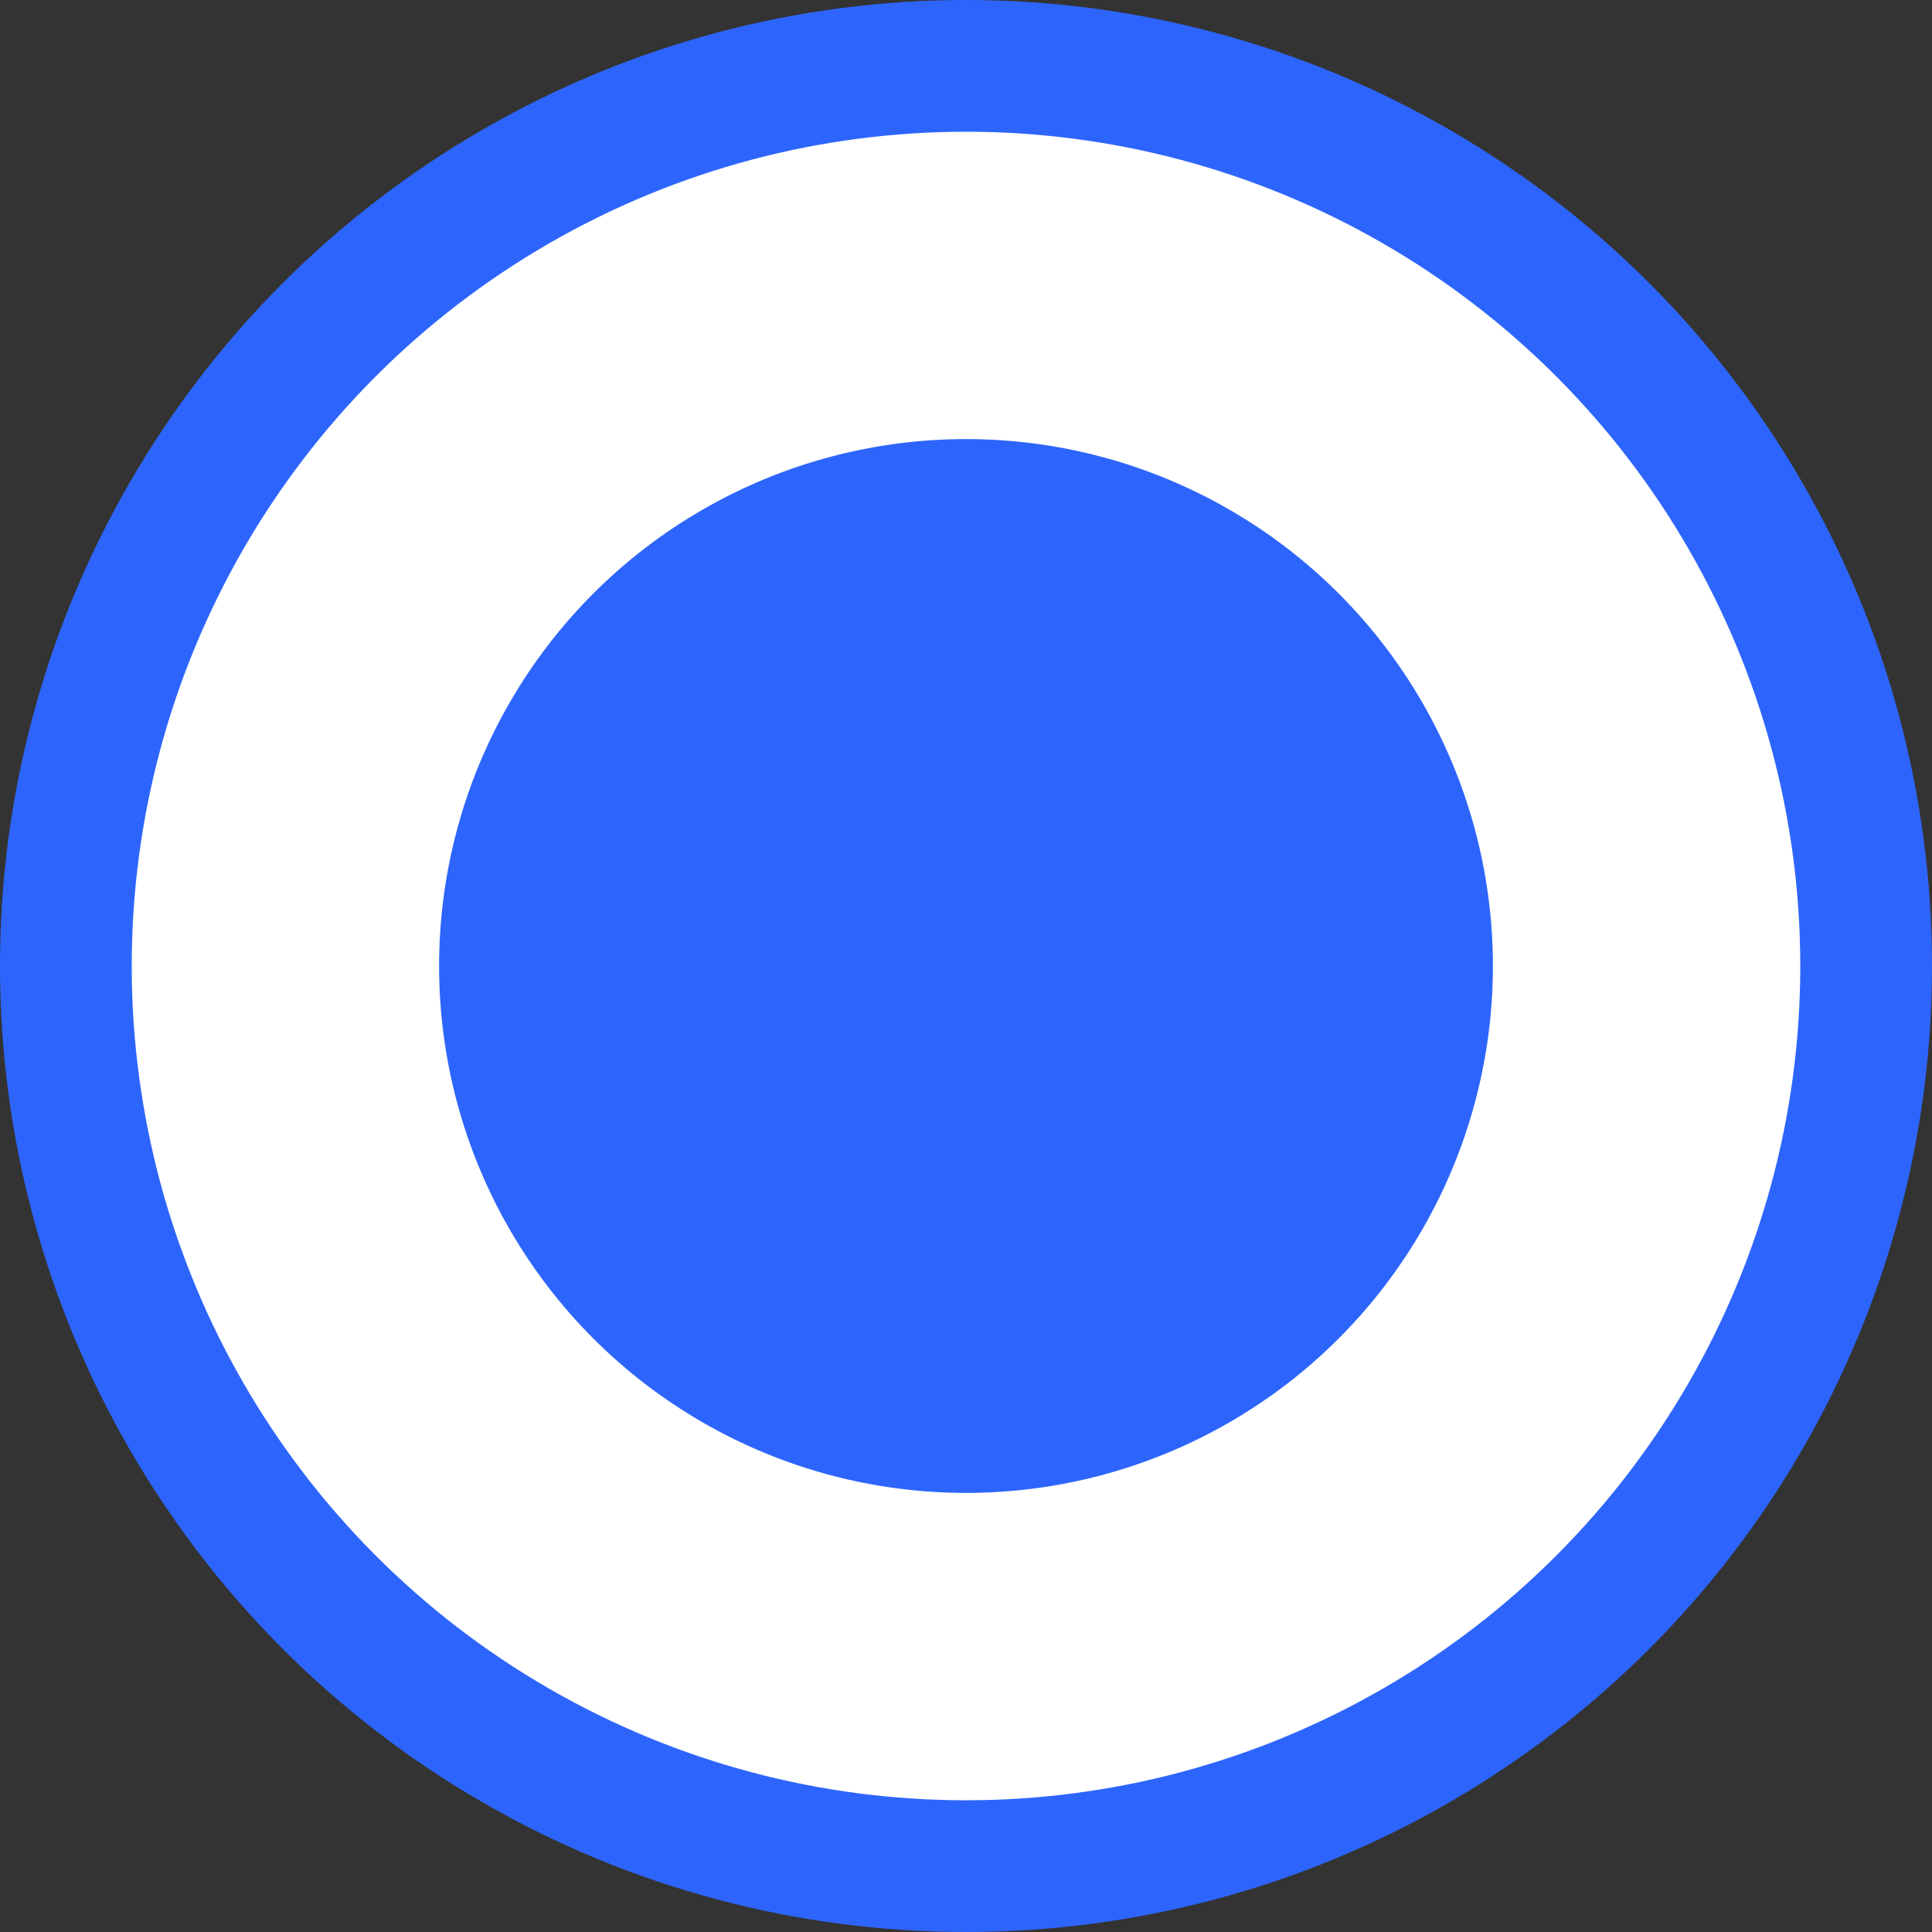 <svg width="22" height="22" viewBox="0 0 22 22" fill="none" xmlns="http://www.w3.org/2000/svg">
<rect x="0" y="0" width="22" height="22" fill="#333333" stroke="none"/>
<circle cx="11" cy="11" r="10.25" fill="white" stroke="#2D65FC" stroke-width="1.5"/>
<circle cx="11" cy="11" r="6" fill="#2D65FC"/>
</svg>
